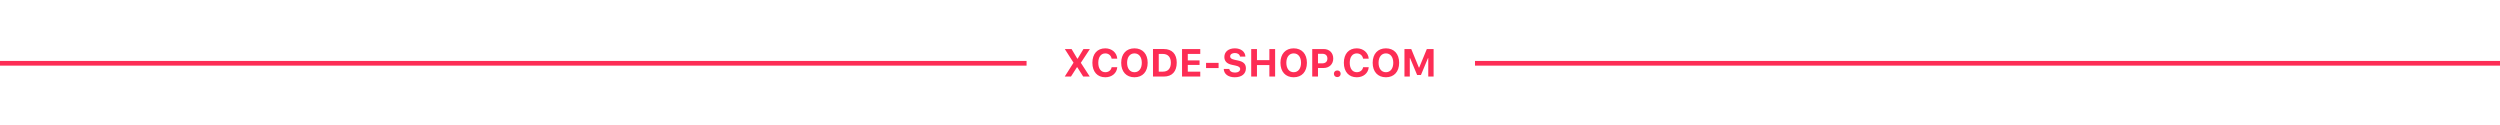 <?xml version="1.0" encoding="UTF-8"?>
<svg width="1600px" height="80px" viewBox="0 0 1600 80" version="1.1" xmlns="http://www.w3.org/2000/svg" xmlns:xlink="http://www.w3.org/1999/xlink">
    <!-- Generator: Sketch 52.6 (67491) - http://www.bohemiancoding.com/sketch -->
    <title>SPStorkController - shop</title>
    <desc>Created with Sketch.</desc>
    <g id="SPStorkController---shop" stroke="none" stroke-width="1" fill="none" fill-rule="evenodd">
        <rect fill="#FFFFFF" x="0" y="0" width="1600" height="80"></rect>
        <g id="Group" transform="translate(0, 18)">
            <path d="M1600,22.5 L0,22.5" id="Line-4" stroke="#FD2D55" stroke-width="3" stroke-linecap="square" fill-rule="nonzero"></path>
            <rect id="Rectangle" fill="#FFFFFF" fill-rule="nonzero" x="657" y="0" width="287" height="45" rx="10"></rect>
            <path d="M681.432,31 L687.06,22.125 L681.469,13.385 L685.802,13.385 L689.477,19.55 L689.696,19.55 L693.407,13.385 L697.533,13.385 L691.735,22.187 L697.448,31 L693.249,31 L689.464,25.031 L689.245,25.031 L685.412,31 L681.432,31 Z M707.392,31.452 C702.289,31.452 699.128,27.924 699.128,22.187 C699.128,16.461 702.277,12.934 707.392,12.934 C711.567,12.934 714.765,15.705 715.034,19.538 L711.445,19.538 C711.091,17.511 709.492,16.181 707.392,16.181 C704.621,16.181 702.9,18.476 702.9,22.187 C702.9,25.897 704.621,28.205 707.404,28.205 C709.516,28.205 711.103,26.959 711.457,25.019 L715.046,25.019 C714.741,28.827 711.64,31.452 707.392,31.452 Z M726.052,12.934 C731.252,12.934 734.511,16.486 734.511,22.187 C734.511,27.899 731.264,31.452 726.052,31.452 C720.827,31.452 717.568,27.899 717.568,22.187 C717.568,16.474 720.876,12.934 726.052,12.934 Z M726.052,16.168 C723.196,16.168 721.34,18.5 721.34,22.187 C721.34,25.861 723.159,28.217 726.052,28.217 C728.921,28.217 730.752,25.861 730.752,22.187 C730.752,18.5 728.921,16.168 726.052,16.168 Z M737.913,13.373 L744.846,13.373 C750.083,13.373 753.11,16.547 753.11,22.064 C753.11,27.79 750.12,31 744.846,31 L737.913,31 L737.913,13.373 Z M741.599,16.522 L741.599,27.851 L744.26,27.851 C747.52,27.851 749.351,25.849 749.351,22.125 C749.351,18.561 747.459,16.522 744.26,16.522 L741.599,16.522 Z M768.169,27.851 L768.169,31 L756.499,31 L756.499,13.385 L768.169,13.385 L768.169,16.535 L760.186,16.535 L760.186,20.648 L767.718,20.648 L767.718,23.566 L760.186,23.566 L760.186,27.851 L768.169,27.851 Z M779.896,25.556 L771.876,25.556 L771.876,22.223 L779.896,22.223 L779.896,25.556 Z M783.187,26.105 L786.752,26.105 C786.922,27.533 788.363,28.449 790.438,28.449 C792.355,28.449 793.71,27.521 793.71,26.19 C793.71,25.067 792.831,24.42 790.67,23.957 L788.375,23.468 C785.165,22.797 783.59,21.125 783.59,18.439 C783.59,15.119 786.263,12.934 790.328,12.934 C794.21,12.934 796.957,15.106 797.066,18.244 L793.6,18.244 C793.429,16.852 792.135,15.924 790.353,15.924 C788.509,15.924 787.289,16.779 787.289,18.122 C787.289,19.208 788.131,19.831 790.194,20.27 L792.318,20.722 C795.858,21.466 797.384,22.992 797.384,25.727 C797.384,29.279 794.662,31.452 790.243,31.452 C786.044,31.452 783.321,29.389 783.187,26.105 Z M816.08,31 L812.394,31 L812.394,23.639 L804.459,23.639 L804.459,31 L800.773,31 L800.773,13.385 L804.459,13.385 L804.459,20.49 L812.394,20.49 L812.394,13.385 L816.08,13.385 L816.08,31 Z M827.966,12.934 C833.166,12.934 836.425,16.486 836.425,22.187 C836.425,27.899 833.178,31.452 827.966,31.452 C822.741,31.452 819.482,27.899 819.482,22.187 C819.482,16.474 822.79,12.934 827.966,12.934 Z M827.966,16.168 C825.109,16.168 823.254,18.5 823.254,22.187 C823.254,25.861 825.073,28.217 827.966,28.217 C830.834,28.217 832.665,25.861 832.665,22.187 C832.665,18.5 830.834,16.168 827.966,16.168 Z M839.826,13.385 L847.175,13.385 C850.8,13.385 853.278,15.814 853.278,19.477 C853.278,23.102 850.703,25.531 846.992,25.531 L843.513,25.531 L843.513,31 L839.826,31 L839.826,13.385 Z M843.513,16.413 L843.513,22.541 L846.186,22.541 C848.298,22.541 849.531,21.466 849.531,19.489 C849.531,17.487 848.322,16.413 846.198,16.413 L843.513,16.413 Z M855.862,31.33 C854.556,31.33 853.701,30.438 853.701,29.206 C853.701,27.973 854.556,27.094 855.862,27.094 C857.18,27.094 858.022,27.973 858.022,29.206 C858.022,30.438 857.18,31.33 855.862,31.33 Z M868.333,31.452 C863.23,31.452 860.069,27.924 860.069,22.187 C860.069,16.461 863.218,12.934 868.333,12.934 C872.508,12.934 875.706,15.705 875.974,19.538 L872.386,19.538 C872.032,17.511 870.432,16.181 868.333,16.181 C865.562,16.181 863.841,18.476 863.841,22.187 C863.841,25.897 865.562,28.205 868.345,28.205 C870.457,28.205 872.044,26.959 872.398,25.019 L875.987,25.019 C875.681,28.827 872.581,31.452 868.333,31.452 Z M886.993,12.934 C892.193,12.934 895.452,16.486 895.452,22.187 C895.452,27.899 892.205,31.452 886.993,31.452 C881.768,31.452 878.509,27.899 878.509,22.187 C878.509,16.474 881.817,12.934 886.993,12.934 Z M886.993,16.168 C884.136,16.168 882.281,18.5 882.281,22.187 C882.281,25.861 884.1,28.217 886.993,28.217 C889.861,28.217 891.692,25.861 891.692,22.187 C891.692,18.5 889.861,16.168 886.993,16.168 Z M917.506,31 L914.088,31 L914.088,19.22 L913.893,19.22 L909.413,29.987 L906.959,29.987 L902.467,19.22 L902.271,19.22 L902.271,31 L898.853,31 L898.853,13.385 L903.199,13.385 L908.07,25.226 L908.29,25.226 L913.172,13.385 L917.506,13.385 L917.506,31 Z" id="XCODE-SHOP.COM" fill="#FD2D55"></path>
        </g>
    </g>
</svg>